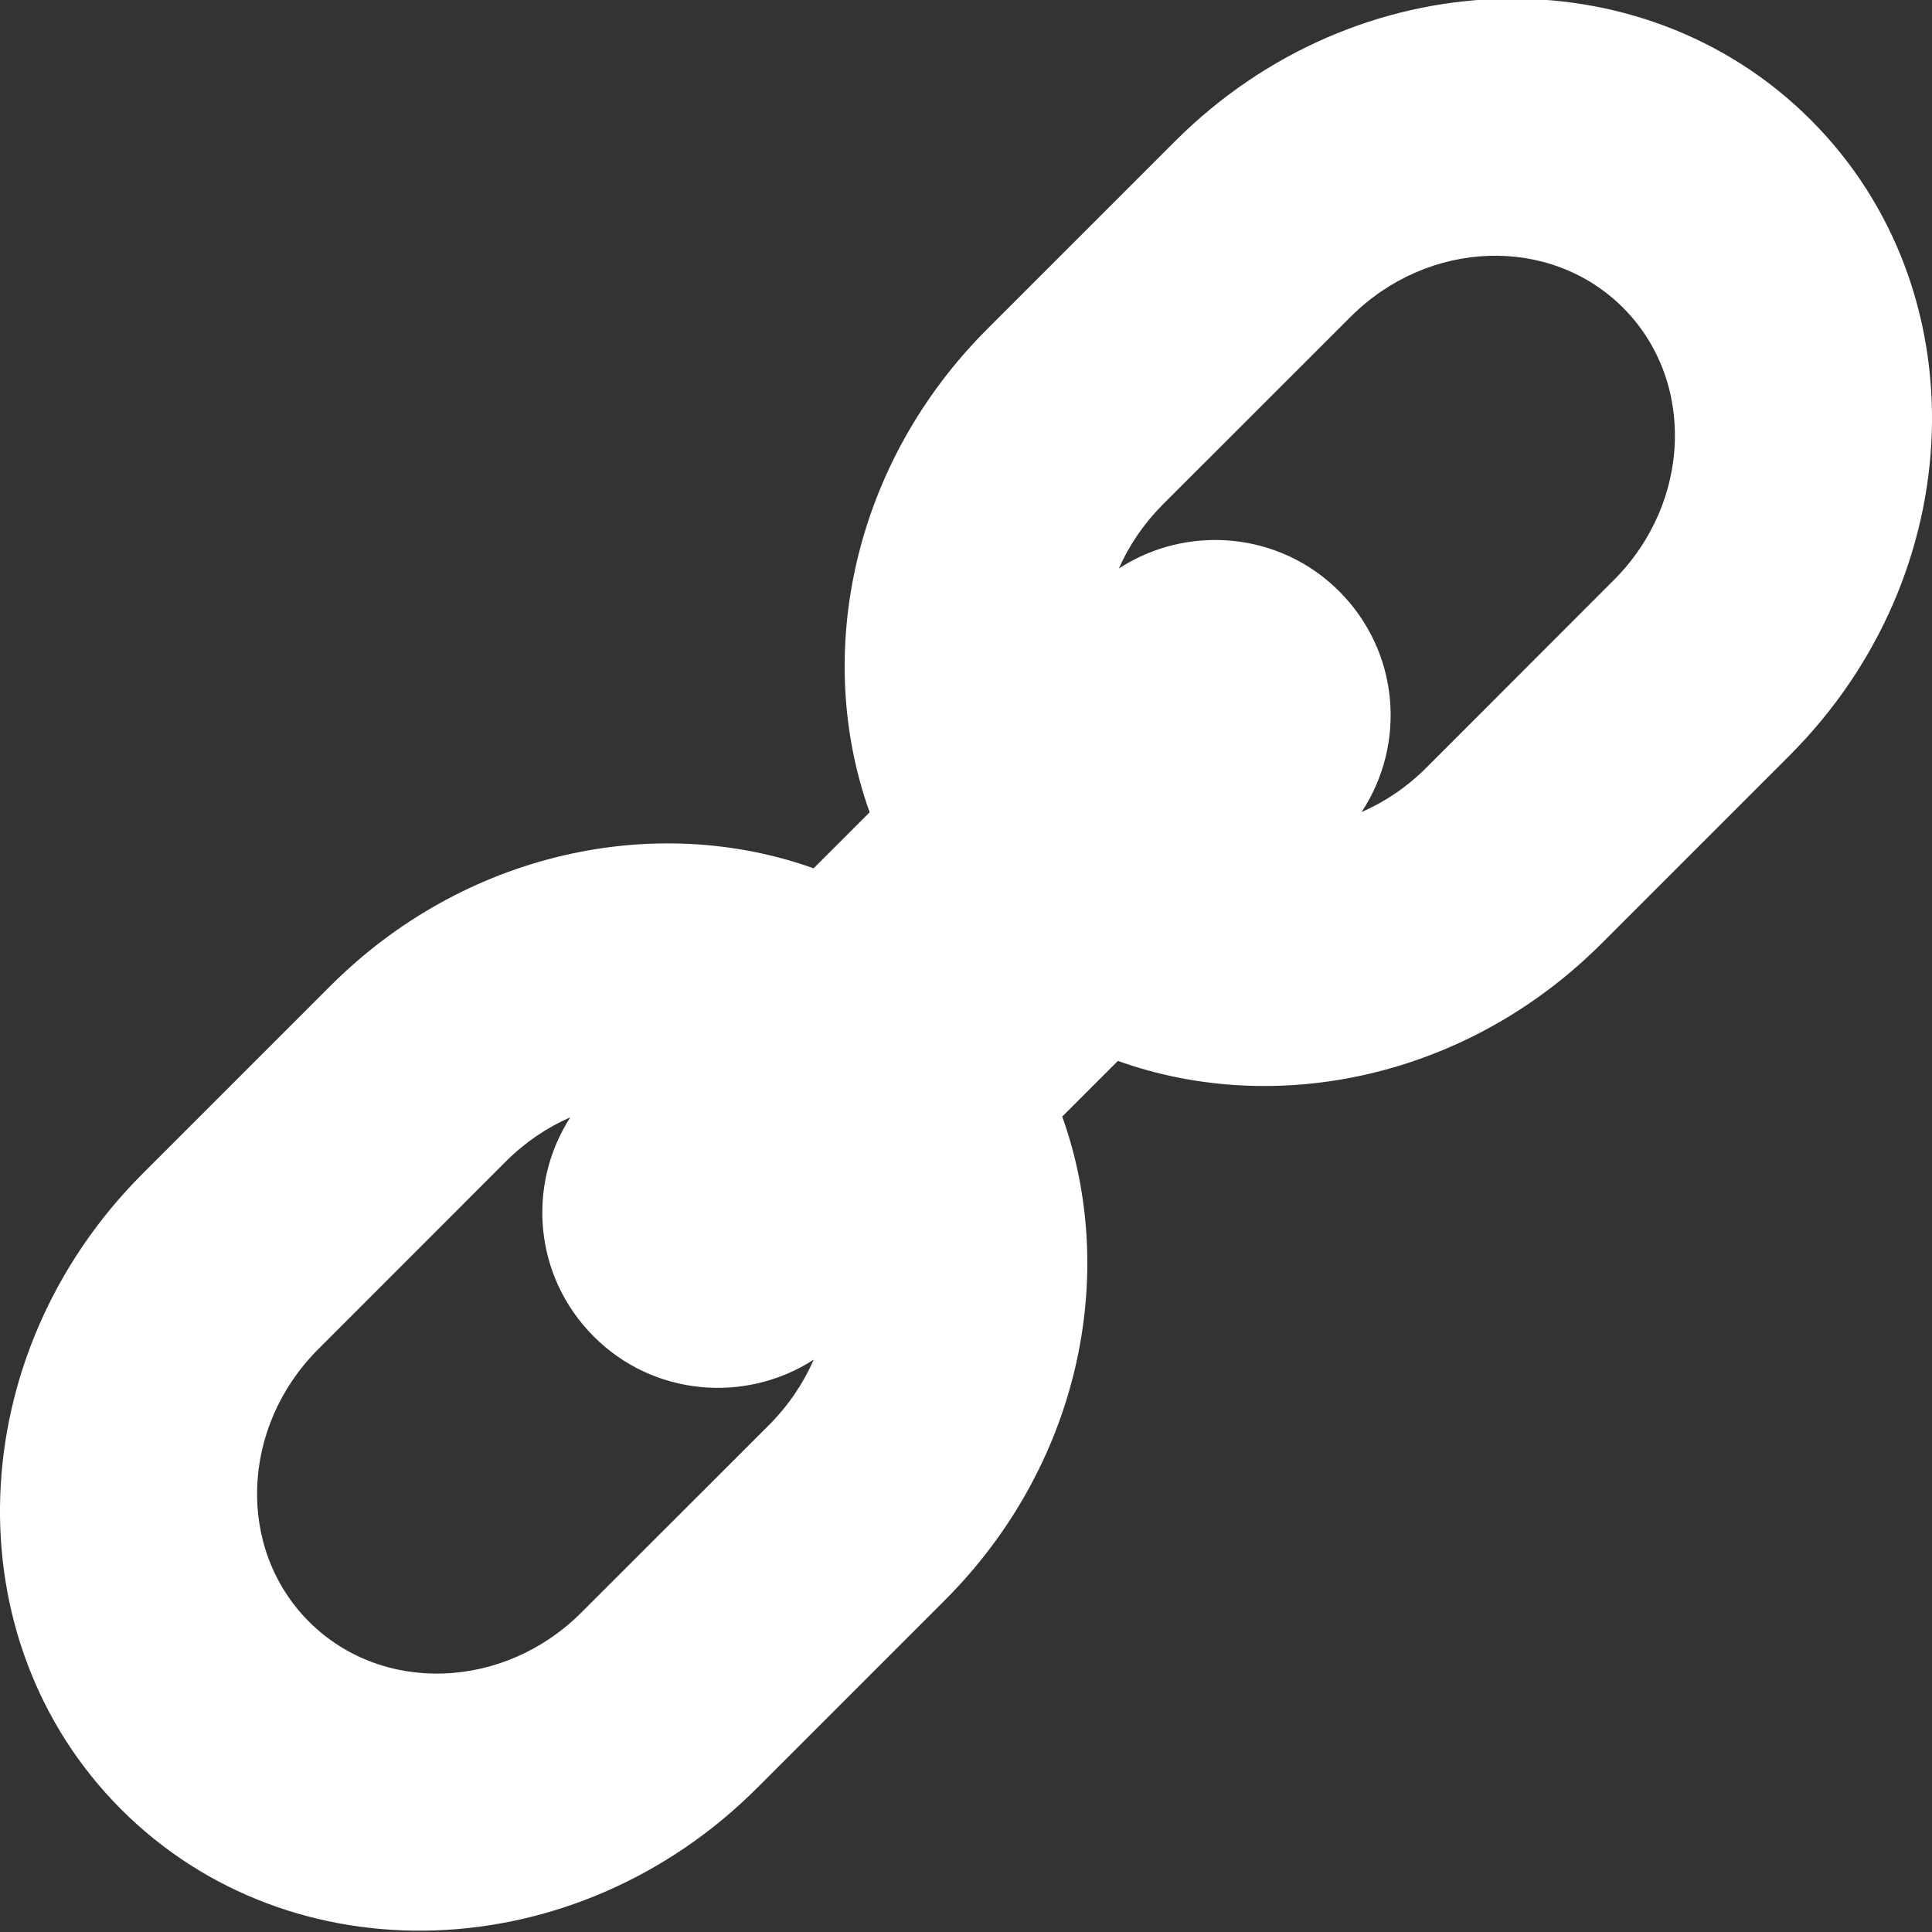 <?xml version="1.0" encoding="UTF-8" standalone="no"?>
<svg width="16px" height="16px" viewBox="0 0 16 16" version="1.1" xmlns="http://www.w3.org/2000/svg" xmlns:xlink="http://www.w3.org/1999/xlink" xmlns:sketch="http://www.bohemiancoding.com/sketch/ns">
    <rect x="0" y="0" width="16" height="16" fill="#333333" stroke="none"/>
    <!-- Generator: Sketch 3.3.2 (12043) - http://www.bohemiancoding.com/sketch -->
    <title>links copy 2</title>
    <desc>Created with Sketch.</desc>
    <defs></defs>
    <g id="Page-1" stroke="none" stroke-width="1" fill="none" fill-rule="evenodd" sketch:type="MSPage">
        <g id="Create-New" sketch:type="MSArtboardGroup" transform="translate(-1395, -384)" fill="#FFFFFF">
            <path d="M1403.797,393.247 C1404.268,394.563 1403.936,396.142 1402.824,397.253 L1401.269,398.808 C1399.766,400.311 1397.409,400.39 1396.004,398.985 C1394.599,397.58 1394.678,395.223 1396.181,393.72 L1397.736,392.165 C1398.846,391.055 1400.424,390.722 1401.738,391.191 L1402.202,390.727 C1401.732,389.413 1402.065,387.835 1403.176,386.725 L1404.731,385.17 C1406.234,383.667 1408.591,383.588 1409.996,384.993 C1411.401,386.398 1411.322,388.756 1409.819,390.258 L1408.264,391.813 C1407.153,392.925 1405.573,393.257 1404.258,392.786 L1403.797,393.247 Z M1401.739,395.26 C1401.654,395.454 1401.531,395.638 1401.37,395.8 L1399.815,397.354 C1399.171,397.998 1398.161,398.032 1397.559,397.43 C1396.957,396.828 1396.991,395.818 1397.635,395.174 L1399.189,393.619 C1399.349,393.459 1399.531,393.337 1399.723,393.253 C1399.36,393.817 1399.422,394.573 1399.918,395.069 C1400.411,395.563 1401.174,395.625 1401.739,395.26 Z M1404.266,388.708 C1404.35,388.517 1404.472,388.337 1404.63,388.178 L1406.185,386.624 C1406.829,385.98 1407.839,385.946 1408.441,386.548 C1409.043,387.15 1409.009,388.16 1408.365,388.804 L1406.811,390.359 C1406.651,390.519 1406.469,390.641 1406.276,390.725 C1406.649,390.16 1406.59,389.396 1406.09,388.896 C1405.596,388.402 1404.831,388.34 1404.266,388.708 Z" id="links-copy-2" sketch:type="MSShapeGroup"></path>
        </g>
    </g>
</svg>